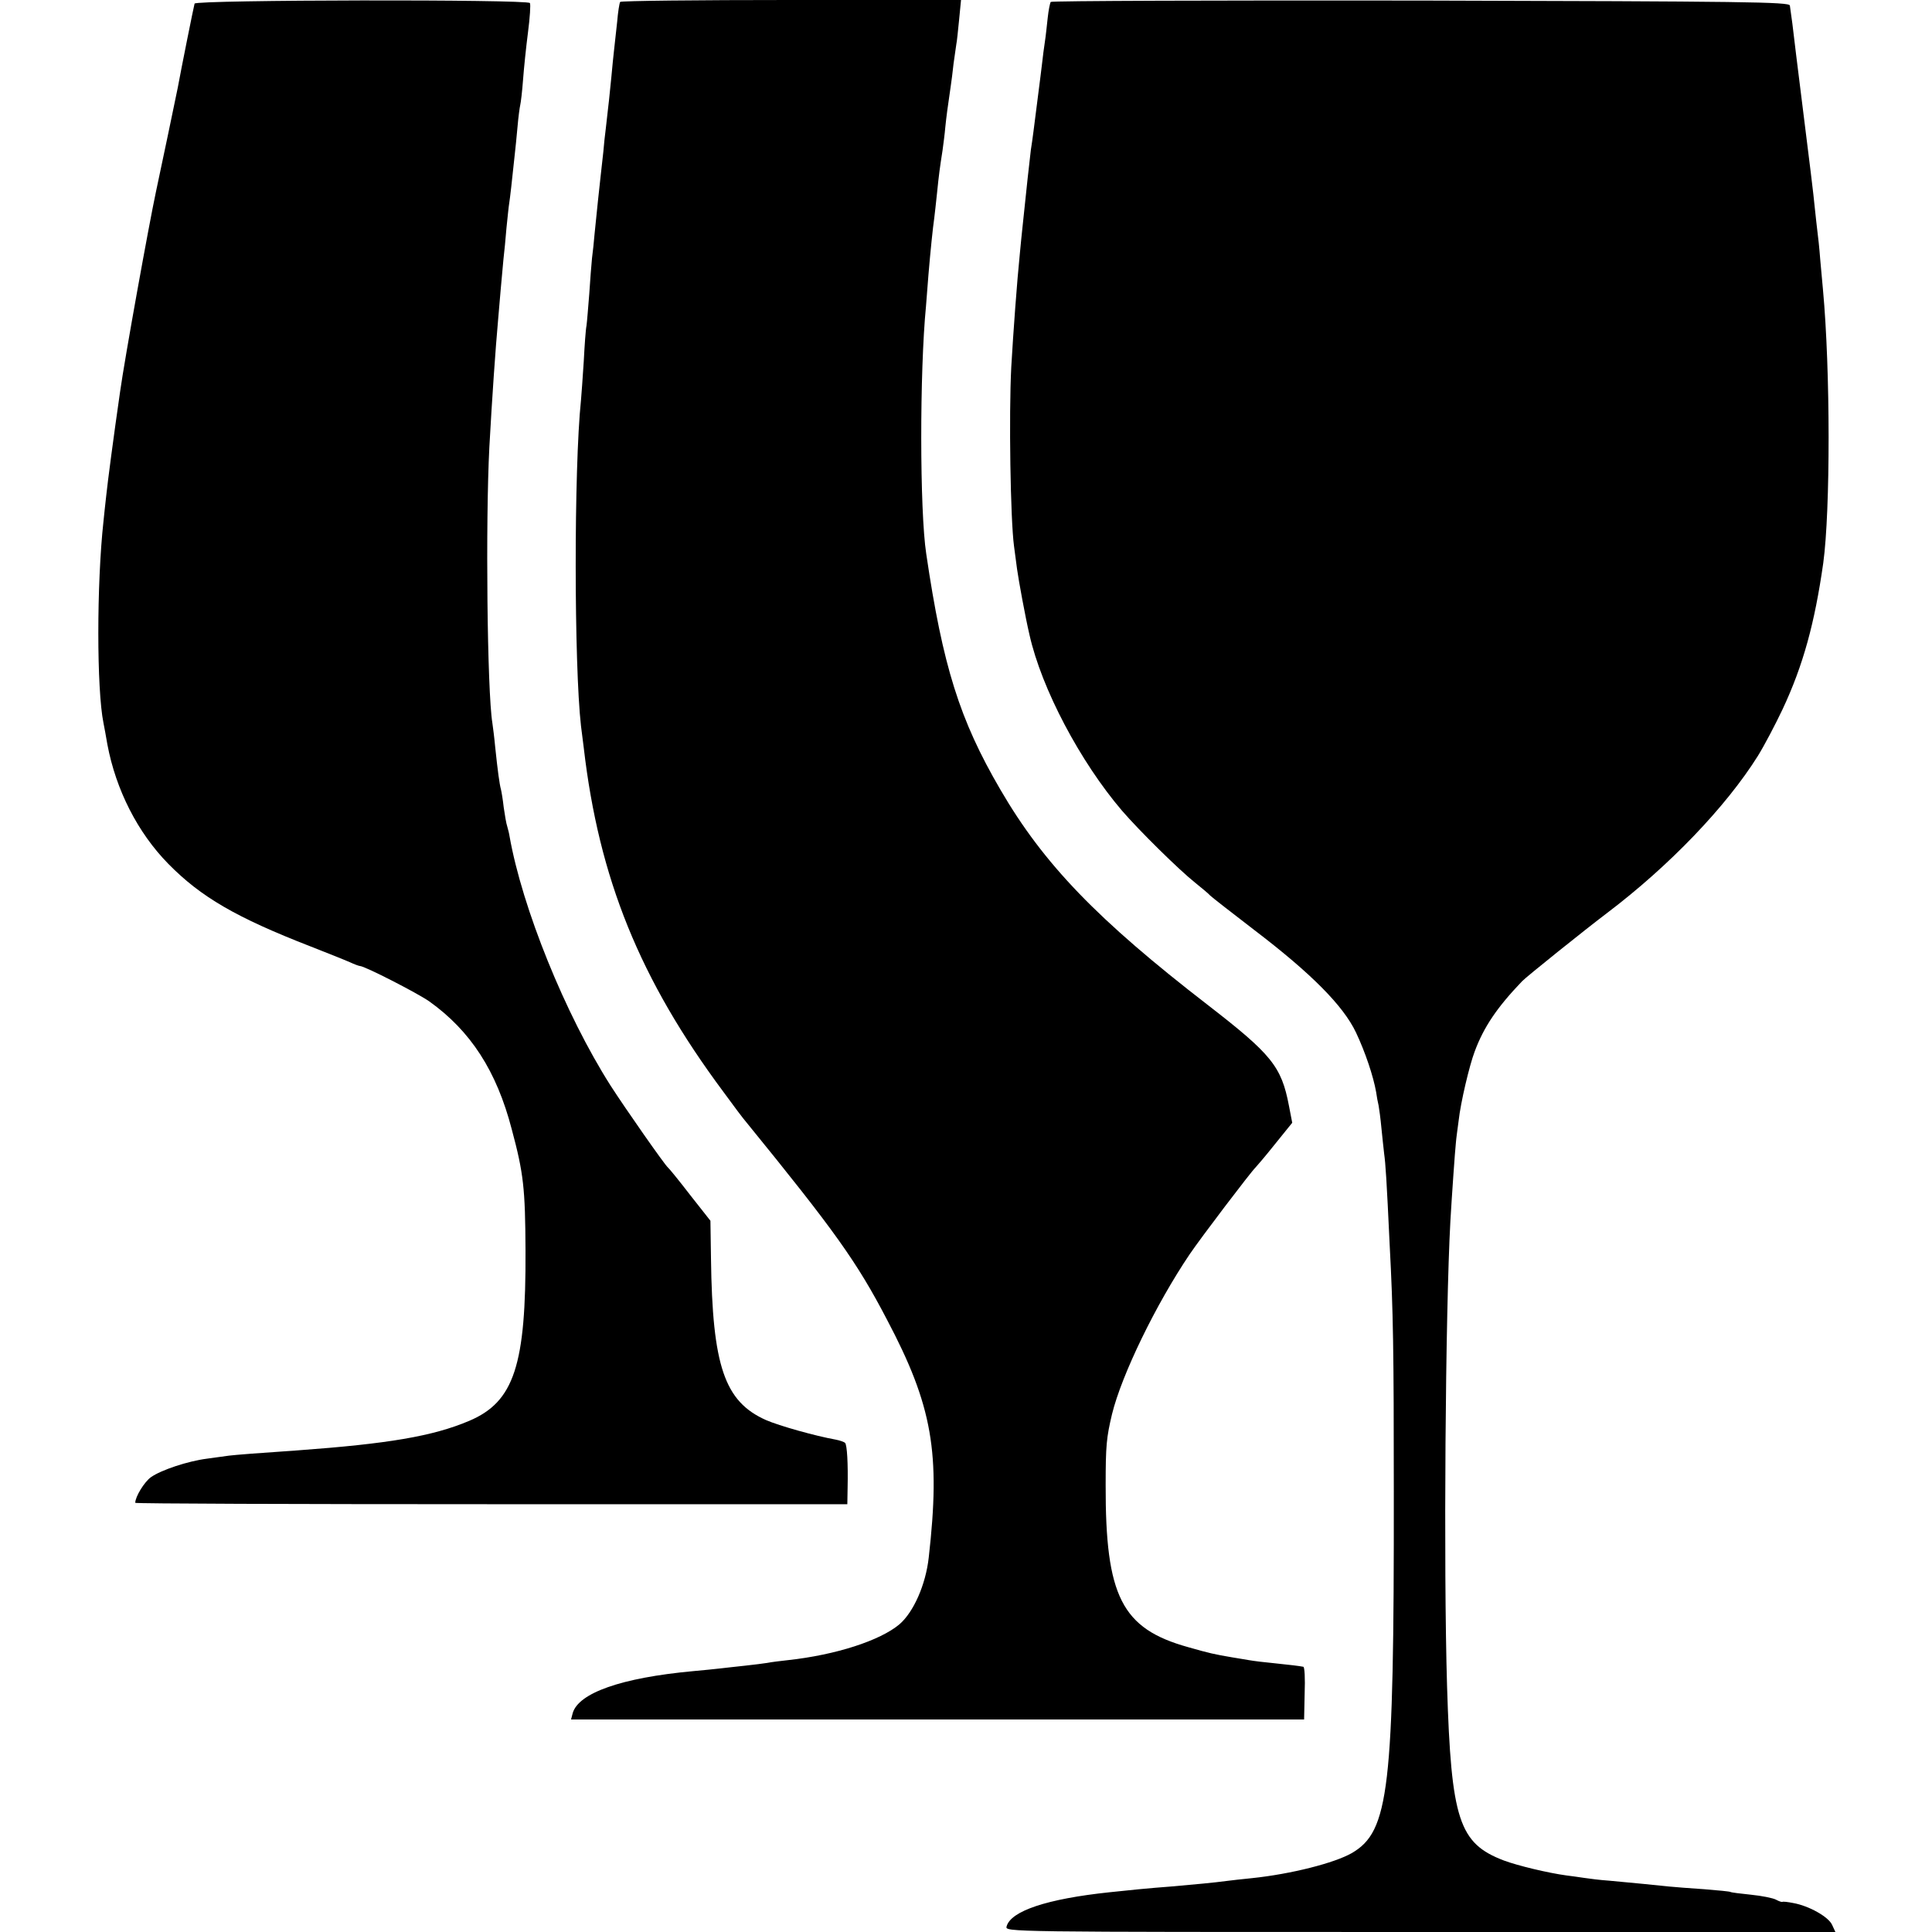 <svg version="1" xmlns="http://www.w3.org/2000/svg" width="933.333" height="933.333" viewBox="0 0 700 700"><path d="M70.5 1.3c-.3 1-4.9 23.9-6.1 30.5-.4 2.1-6.7 32.2-7.9 37.7-2.5 11.7-11.3 60.3-13 72.5-2.4 16.6-4.5 32.7-5 37.5-.4 3.3-.8 7.5-1 9.3-2.5 22.8-2.5 60.9 0 73.2.3 1.4.9 4.8 1.4 7.7 3.1 16.5 11 32 22.1 43.3 11.8 12 24.5 19.4 51.5 29.9 6.1 2.4 12.4 4.9 14.2 5.7 1.7.8 3.4 1.4 3.7 1.4 1.7 0 20.8 9.8 25.1 12.8 15 10.7 24.4 25.2 29.9 46.3 4.3 16 4.9 21.5 5 43.9.2 41.6-4.1 54.9-20.4 61.8-13.2 5.6-29.4 8.3-62.2 10.7-14.7 1-22.3 1.6-24.8 1.9-1.4.2-5 .7-8 1.1-7 .9-16.6 4.1-20.3 6.7-2.4 1.7-5.7 7.1-5.7 9.3 0 .3 58 .5 129 .5h129l.1-5.8c.2-9.1-.2-15.6-.9-16.4-.4-.4-1.9-.9-3.4-1.2-7.3-1.3-20.5-5-25.3-7.1-15-6.7-19.4-19.5-19.9-58.6l-.2-13.6-7.4-9.4c-4-5.2-7.6-9.6-8-9.9-1.2-1-15.6-21.6-20.8-29.7-16.4-25.8-32-64.3-36.6-90.4-.1-.8-.5-2.3-.8-3.4-.4-1.1-.9-4.3-1.3-7-.3-2.8-.8-5.7-1-6.5-.5-1.7-1.2-6.8-2.1-15.5-.3-3.3-.8-7.1-1-8.5-1.9-11.5-2.5-73.1-1.1-100 1-18 2.2-35.4 3.2-46.5.2-2.2.6-6.9.9-10.5.3-3.6.8-8.5 1-11 .3-2.5.8-7.6 1.1-11.4.4-3.8.8-7.9 1-9 .3-1.9 1-8 2-17.6.2-1.9.7-6.4 1-10 .3-3.6.8-7.2 1-8 .2-.8.7-4.9 1-9 .3-4.1 1.1-11.9 1.8-17.3.7-5.3 1-10.1.7-10.6-.8-1.4-121-1.2-121.5.2z"/><path d="M224.7.7c-.3.5-.8 3.7-1.1 7.3-.4 3.6-.9 8.1-1.1 10-.2 1.9-.7 6.4-1 10-.4 3.6-.8 8.3-1.1 10.5-.2 2.2-.7 5.8-.9 8-.3 2.2-.7 6-.9 8.5-.3 2.5-.7 6.5-1 9-.5 4.4-1.3 12-2.2 21-.2 2.5-.6 6.3-.9 8.5-.2 2.2-.7 8-1 13-.4 4.9-.8 10.1-1 11.5-.3 1.4-.7 7.2-1 13-.4 5.8-.8 12.1-1 14-2.6 24.9-2.5 96.1 0 118 .3 2.2.7 5.7 1 7.9 5.5 47.4 20.3 84 50.6 124.7 3.7 5.1 7.4 10 8.3 11 31.9 39.2 40 50.5 50.9 71.4 16.6 31.4 19.5 48.4 15.2 86.3-1.1 9.9-5.5 19.8-10.6 24.2-7 5.9-23 11.1-40.4 13-2.7.3-6.1.7-7.5 1-1.4.2-5 .7-8 1-3 .3-7.1.8-9 1-1.9.2-6.4.7-10 1-25.9 2.4-41.4 7.9-43.5 15.2l-.6 2.3h265.6l.2-9.5c.2-5.2 0-9.6-.5-9.6-1.5-.3-4.9-.7-10.7-1.3-3.3-.3-7.3-.8-9-1.1-1.6-.3-4.3-.7-6-1-6.5-1.1-8.3-1.5-16-3.7-24.1-6.7-30-18.4-29.9-58.8 0-14.2.3-17.2 2.3-25.6 3.5-14.3 15.9-39.8 28.1-57.9 4.2-6.2 22.3-30 23.9-31.5.3-.3 3.5-4 7-8.4l6.3-7.8-1.2-6.2c-2.7-14.2-6.3-18.6-29.3-36.4-40-30.9-59.5-51-75.3-78.2-14.7-25.2-20.8-44.6-26.8-85.3-2.4-15.7-2.4-66.1-.1-89.7.2-2.5.6-7.7.9-11.5.7-8.4 1.6-17.1 2.1-20.5.2-1.4.6-5.4 1-9 .7-6.9 1-9.1 2-15.5.3-2.2.8-6 1-8.4.4-3.9.8-6.9 2-15.1.2-1.4.7-5 1-8 .4-3 .9-6.2 1-7 .2-.8.6-4.8 1-8.8l.7-7.2h-61.6c-33.8 0-61.7.3-61.9.7z"/><path d="M380.7.7c-.3.5-.8 3-1.1 5.8-.3 2.7-.7 6.6-1 8.5-.3 1.9-.8 5.7-1.1 8.5-.3 2.7-.8 6.3-1 8-2.2 17.3-2.3 18.3-3 22.8-.4 3.3-1.7 14.9-3 27.7-.3 2.5-.7 7-1 10-1 9.7-2.4 28.7-3.1 41-.9 17.2-.3 55.3 1 64.9.3 2.3.8 6 1.1 8.3.6 4.3 3 17.4 4.5 23.8 4.4 19.6 18.4 46 33.5 63.7 6.3 7.3 20.6 21.4 26.5 26.1 2.5 2 5 4.1 5.5 4.7.6.6 7.8 6.2 16 12.5 20.6 15.7 32.2 27.4 36.8 37.1 3.4 7.2 6.3 15.9 7.3 21.6.2 1.5.6 3.7.9 4.9.2 1.1.7 4.7 1 8 .3 3.2.8 7.5 1 9.4.5 3.5.9 9.4 2 33 1.3 24.5 1.5 38.2 1.5 89.5.1 108.1-1.7 123-15.2 130.9-6.3 3.6-21.9 7.6-36.3 9.1-3.3.3-7.3.8-9 1-4.4.6-12 1.3-20 2-8.1.6-16.1 1.4-22.5 2.1-22.7 2.4-35.8 6.8-37.3 12.4-.5 2-.5 2 149.9 2H665l-1.2-2.6c-1.3-2.9-8.4-6.9-14.1-7.9-2-.4-3.8-.6-3.9-.4-.2.1-1.2-.2-2.3-.8-1.1-.6-5.1-1.4-9-1.8-3.8-.4-7.2-.8-7.5-1-.3-.2-4.5-.6-9.5-1-4.9-.3-10.8-.8-13-1-4.4-.5-13-1.3-21.5-2.1-3-.2-7.1-.7-9-1-1.9-.3-4.9-.7-6.5-.9-6.6-.9-17.5-3.5-22.6-5.4-16.3-6.2-19.1-14.7-20.6-63.1-1.3-43.4-.6-135.7 1.2-168.5.5-8.8 1.7-25.9 2-28.5.1-1.4.6-5 1-8 .7-6.5 3.9-20 5.8-25 3.3-8.9 8.1-16 17.2-25.5 1.4-1.5 22.7-18.6 30.9-24.8 22.3-16.9 42.9-38.3 54.5-56.8 2.3-3.7 6.3-11.3 9-17 7.4-15.8 11.6-31.1 14.7-52.9 2.6-19.1 2.6-69.8-.1-99-.2-1.9-.6-6.9-1-11-.3-4.1-.8-8.6-1-10-.2-1.4-.6-5.4-1-9-.3-3.6-2.2-18.9-4.1-34-1.9-15.1-3.7-29.8-4-32.5-.4-2.8-.8-5.7-.9-6.5C648.3.7 632.6.5 514.7.2c-73.5-.1-133.8.1-134 .5z"/></svg>